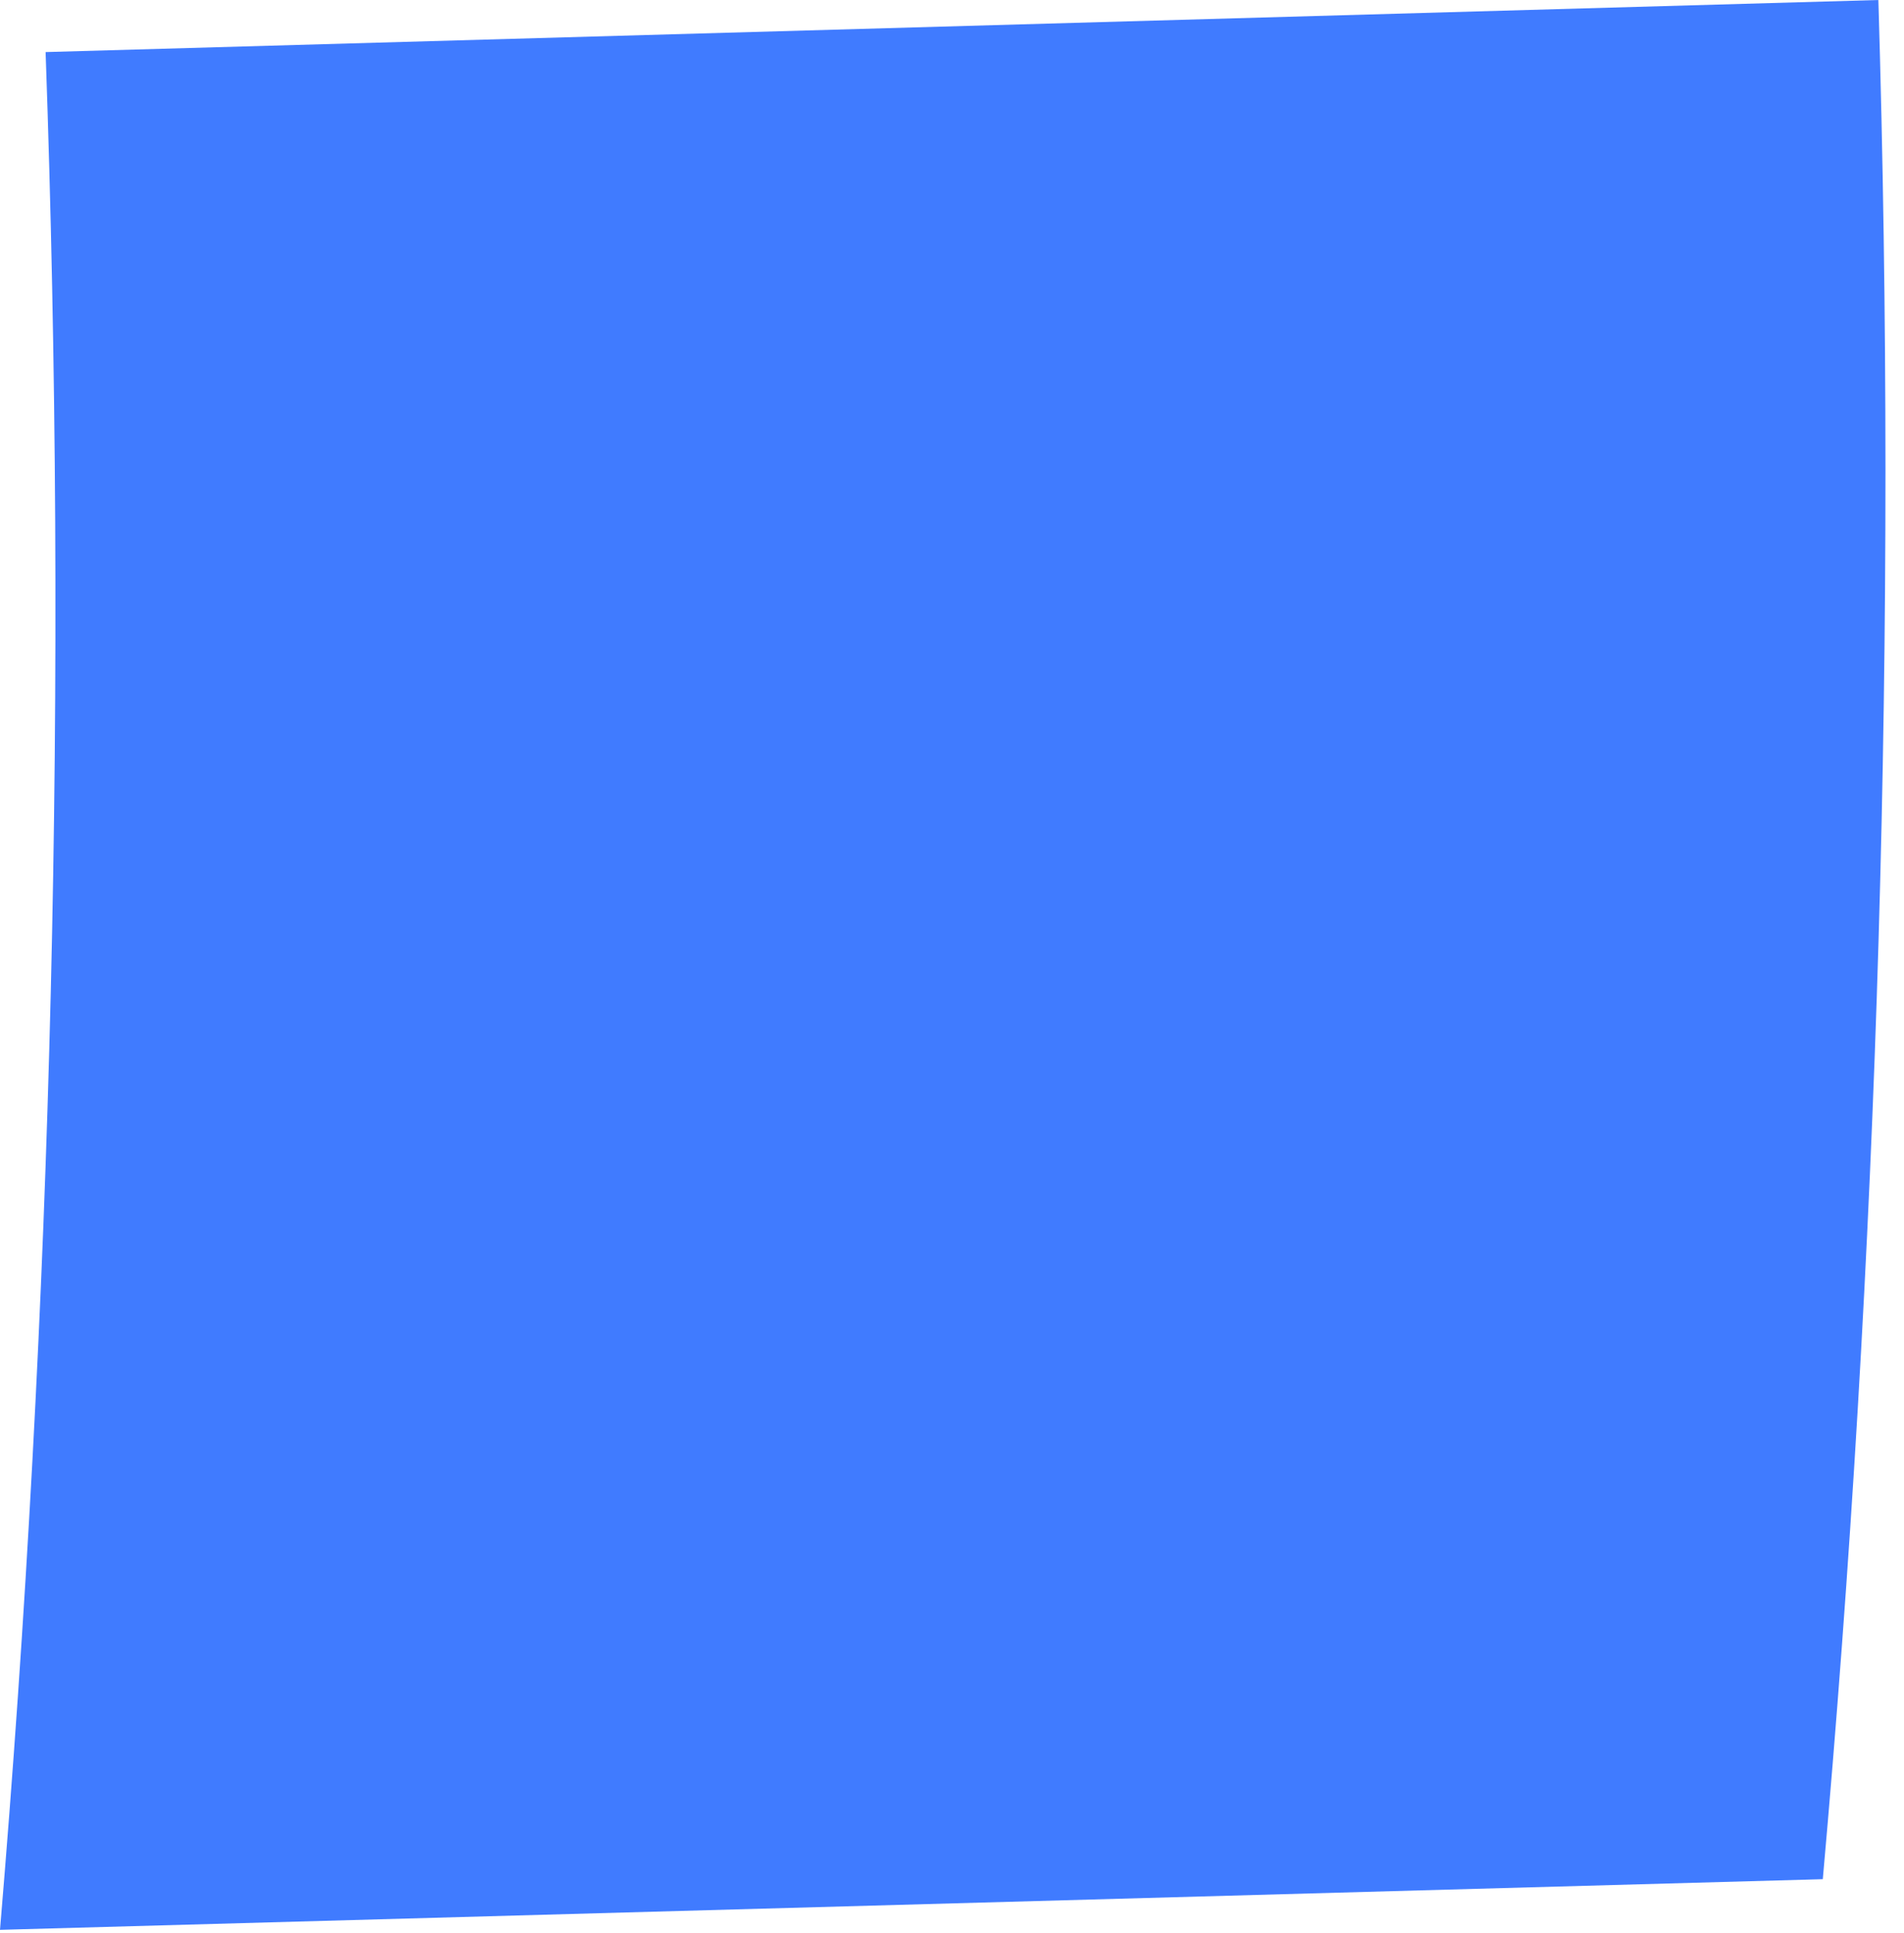 <svg width="68" height="69" viewBox="0 0 68 69" fill="none" xmlns="http://www.w3.org/2000/svg">
<path d="M65.1 67.085L0 68.894C1.875 46.601 2.419 24.216 1.629 1.859L67.085 0C67.756 22.381 67.093 44.783 65.1 67.085Z" fill="#407BFF"/>
</svg>
